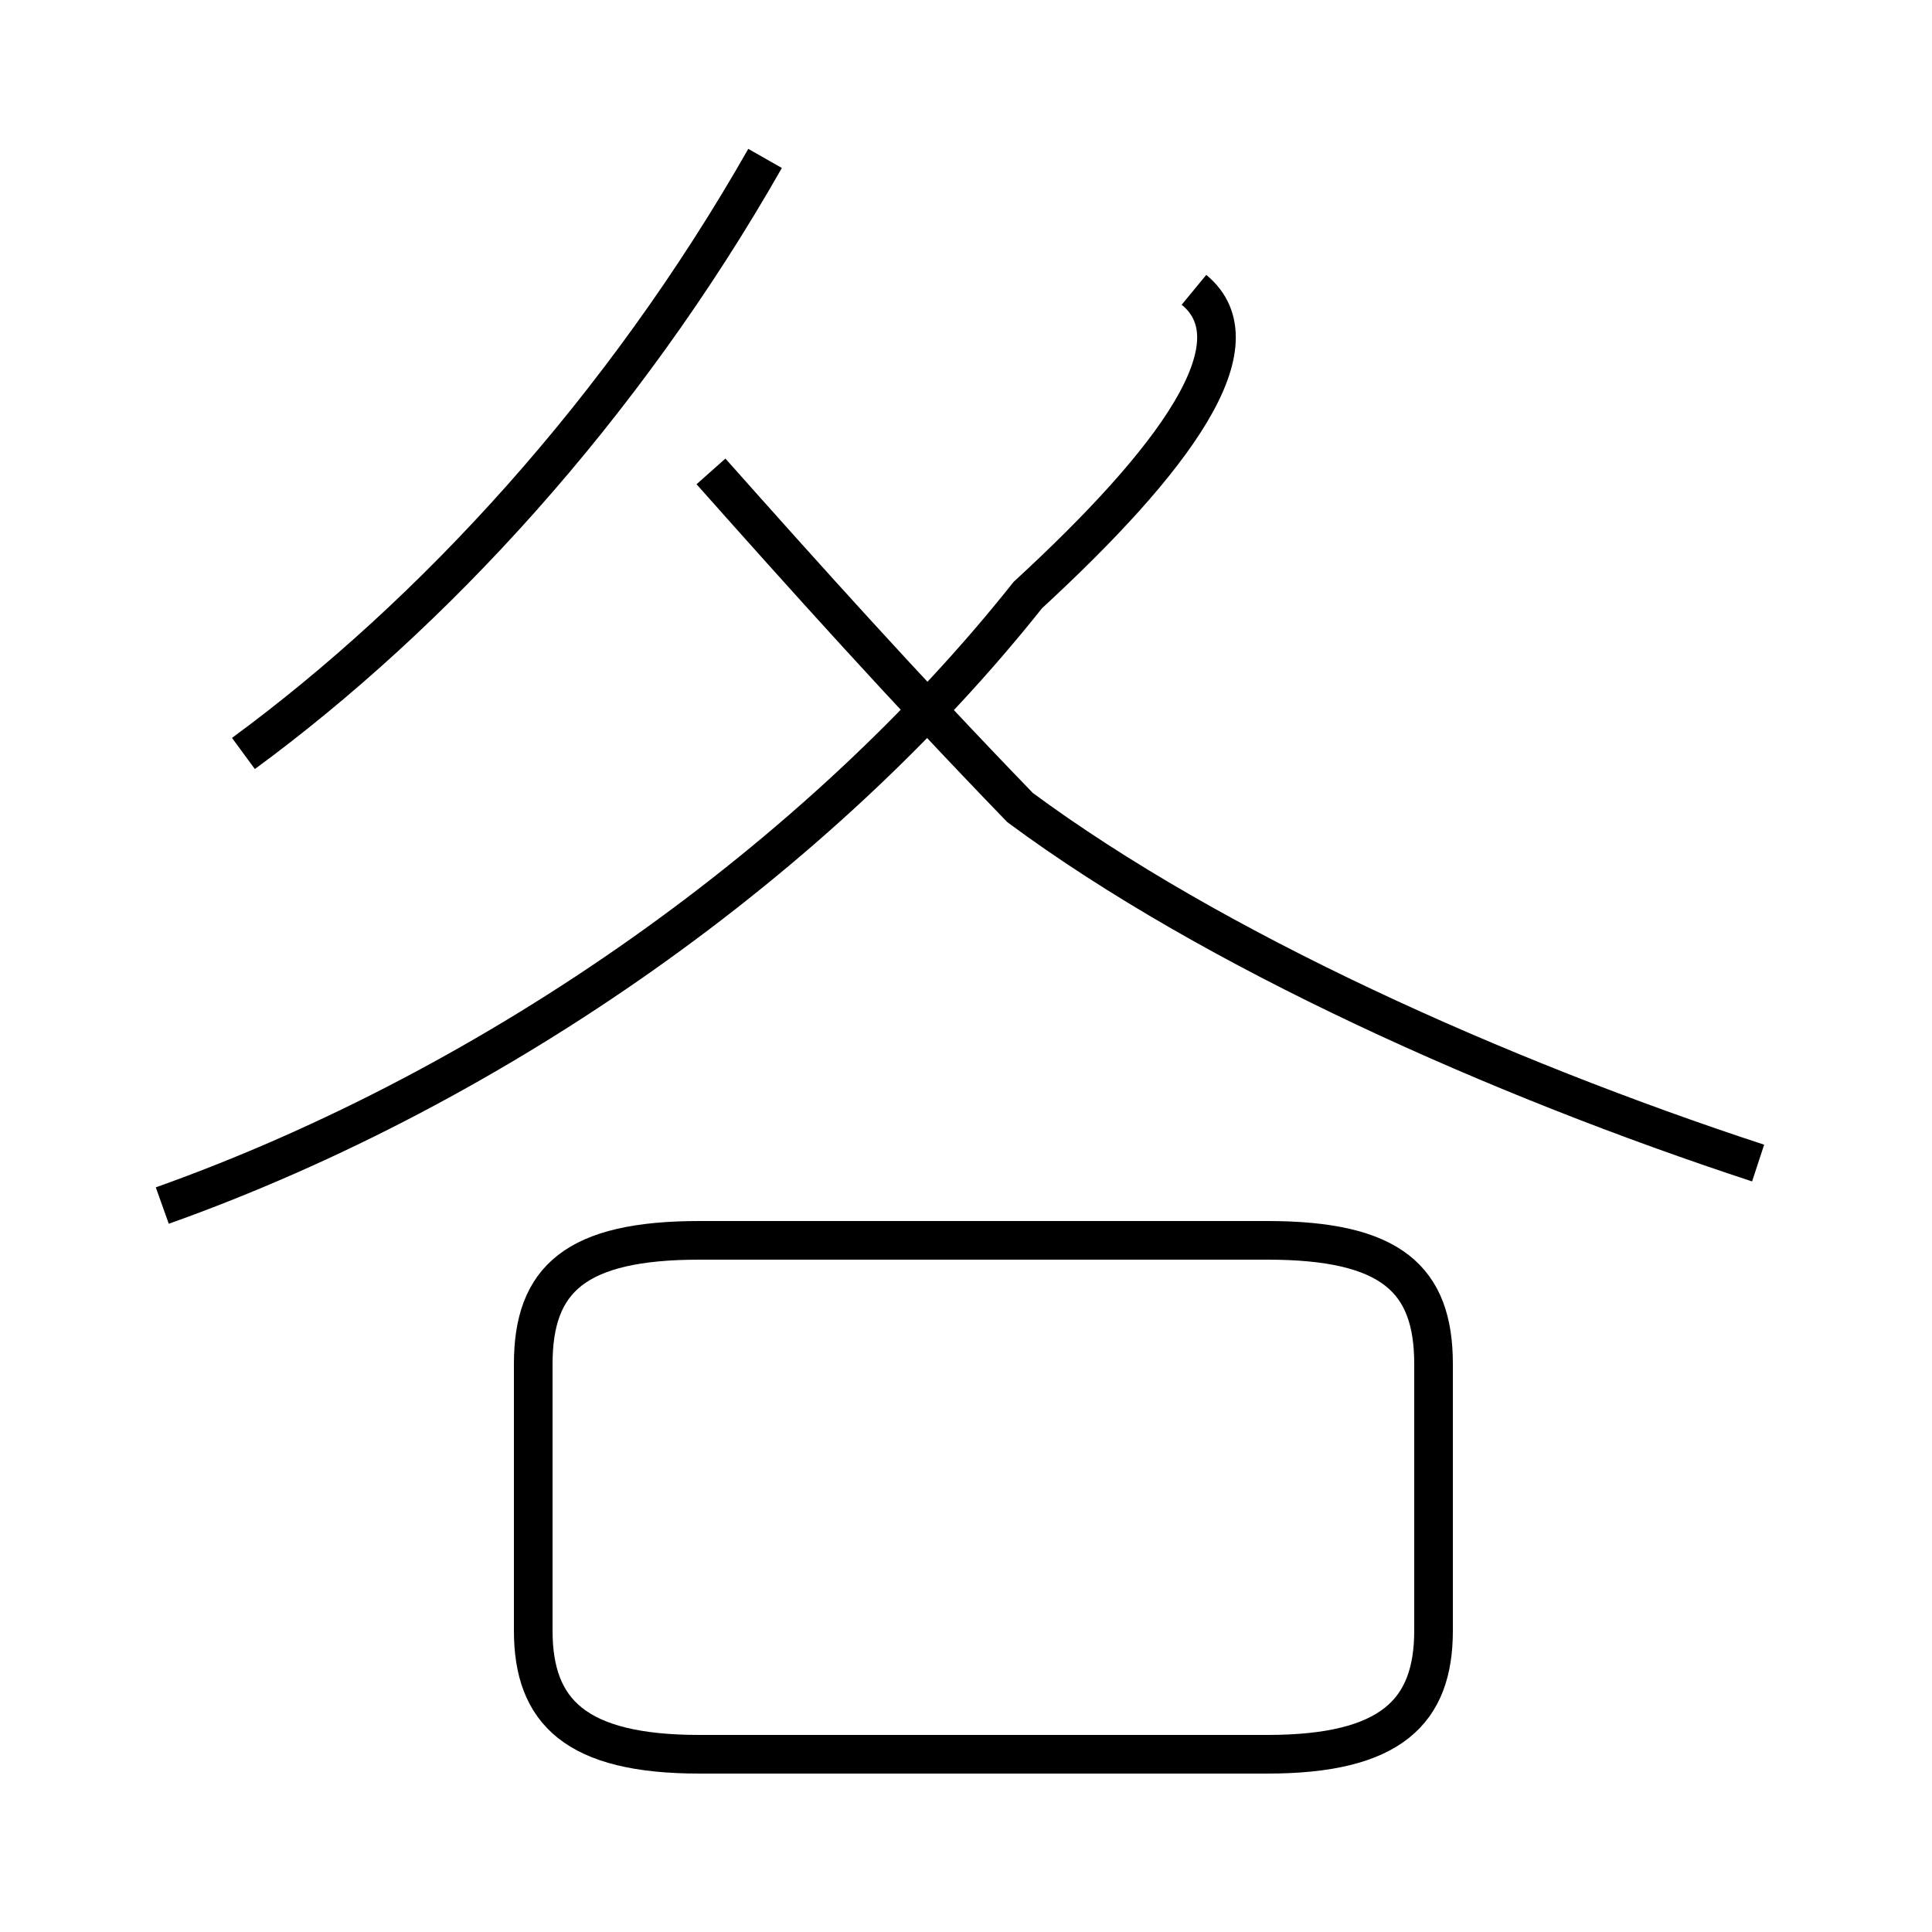 <?xml version='1.0' encoding='utf8'?>
<svg viewBox="0.0 -44.0 50.0 50.0" version="1.1" xmlns="http://www.w3.org/2000/svg">
<rect x="0.0" y="-44.0" width="50.0" height="50.0" fill="#808080" stroke="none"/>
<rect x="-1000" y="-1000" width="2000" height="2000" stroke="white" fill="white"/>
<g style="fill:none; stroke:#000000;  stroke-width:1">
<path d="M 6.3 24.5 C 11.2 28.1 16.1 33.4 19.8 39.9 M 4.2 12.8 C 12.9 15.9 21.2 21.8 26.6 28.6 C 30.4 32.1 32.6 35.1 30.9 36.5 M 18.1 -1.4 L 32.8 -1.4 C 36.0 -1.4 37.1 -0.3 37.1 1.8 L 37.1 8.7 C 37.1 10.9 36.0 11.9 32.8 11.9 L 18.1 11.9 C 14.9 11.9 13.8 10.9 13.8 8.7 L 13.8 1.8 C 13.8 -0.3 14.9 -1.4 18.1 -1.4 Z M 45.5 13.9 C 38.8 16.1 31.4 19.4 26.4 23.1 C 23.4 26.2 20.8 29.1 18.4 31.8" transform="scale(1, -1)" />
</g>
</svg>